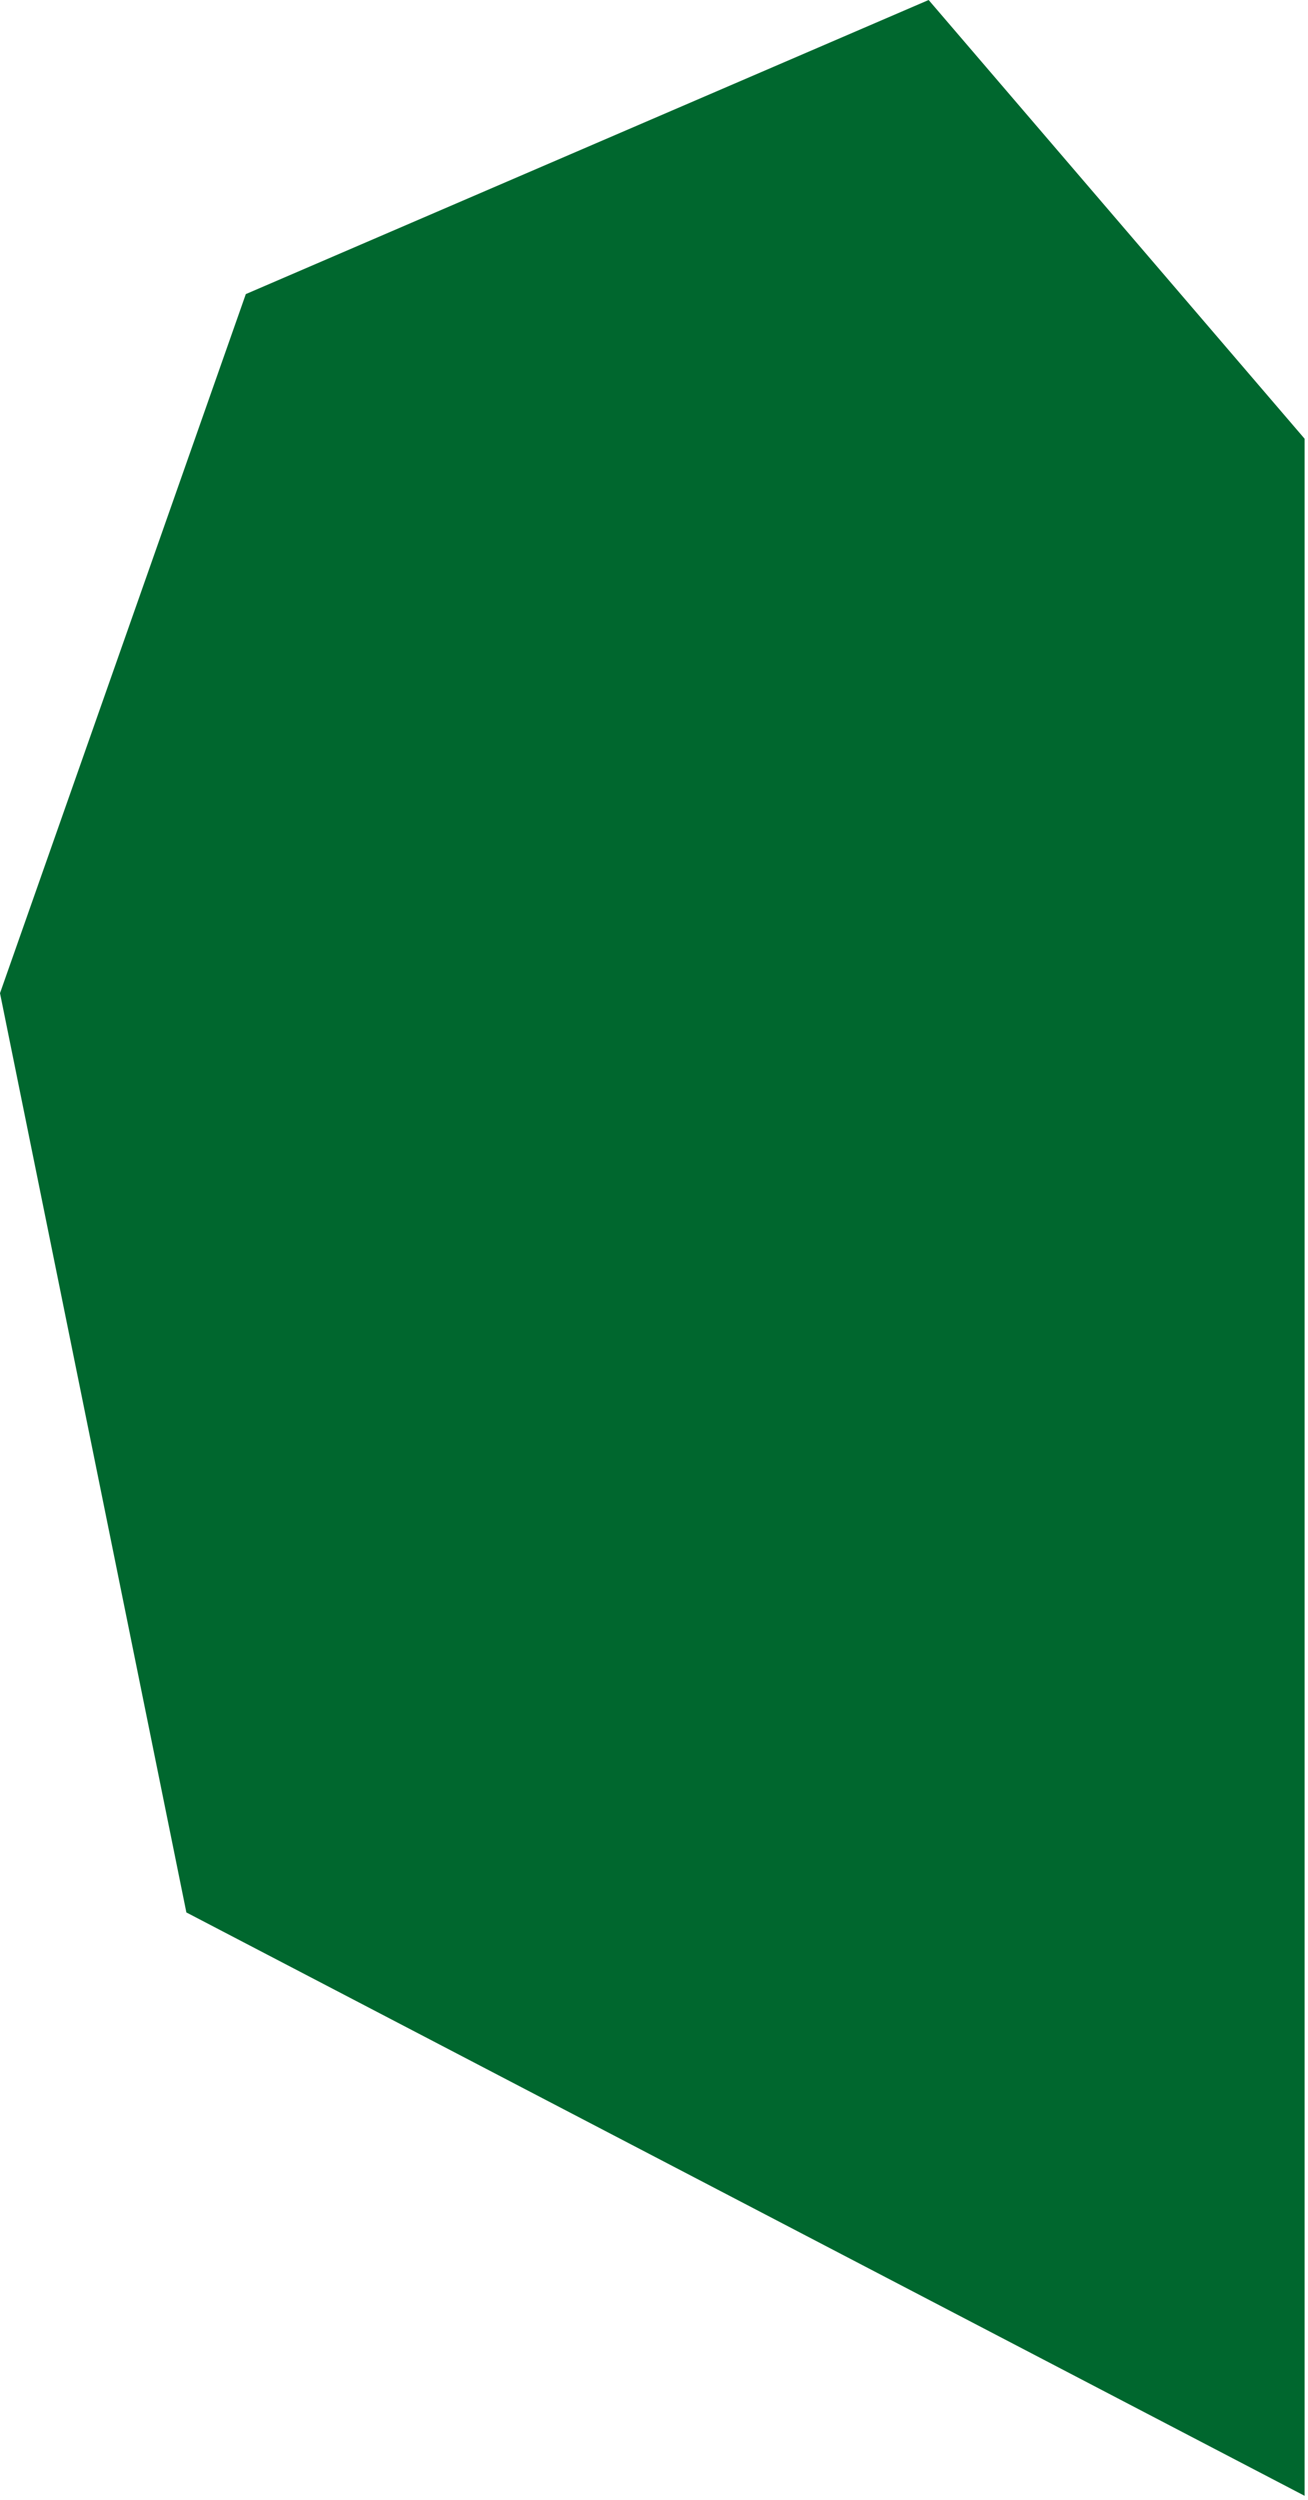 <svg width="168" height="321" viewBox="0 0 168 321" fill="none" xmlns="http://www.w3.org/2000/svg">
<path d="M119.276 0L31.573 37.764L0 127.53L23.938 245.568L167.564 320.477V56.336L119.276 0Z" fill="#00672E"/>
</svg>
